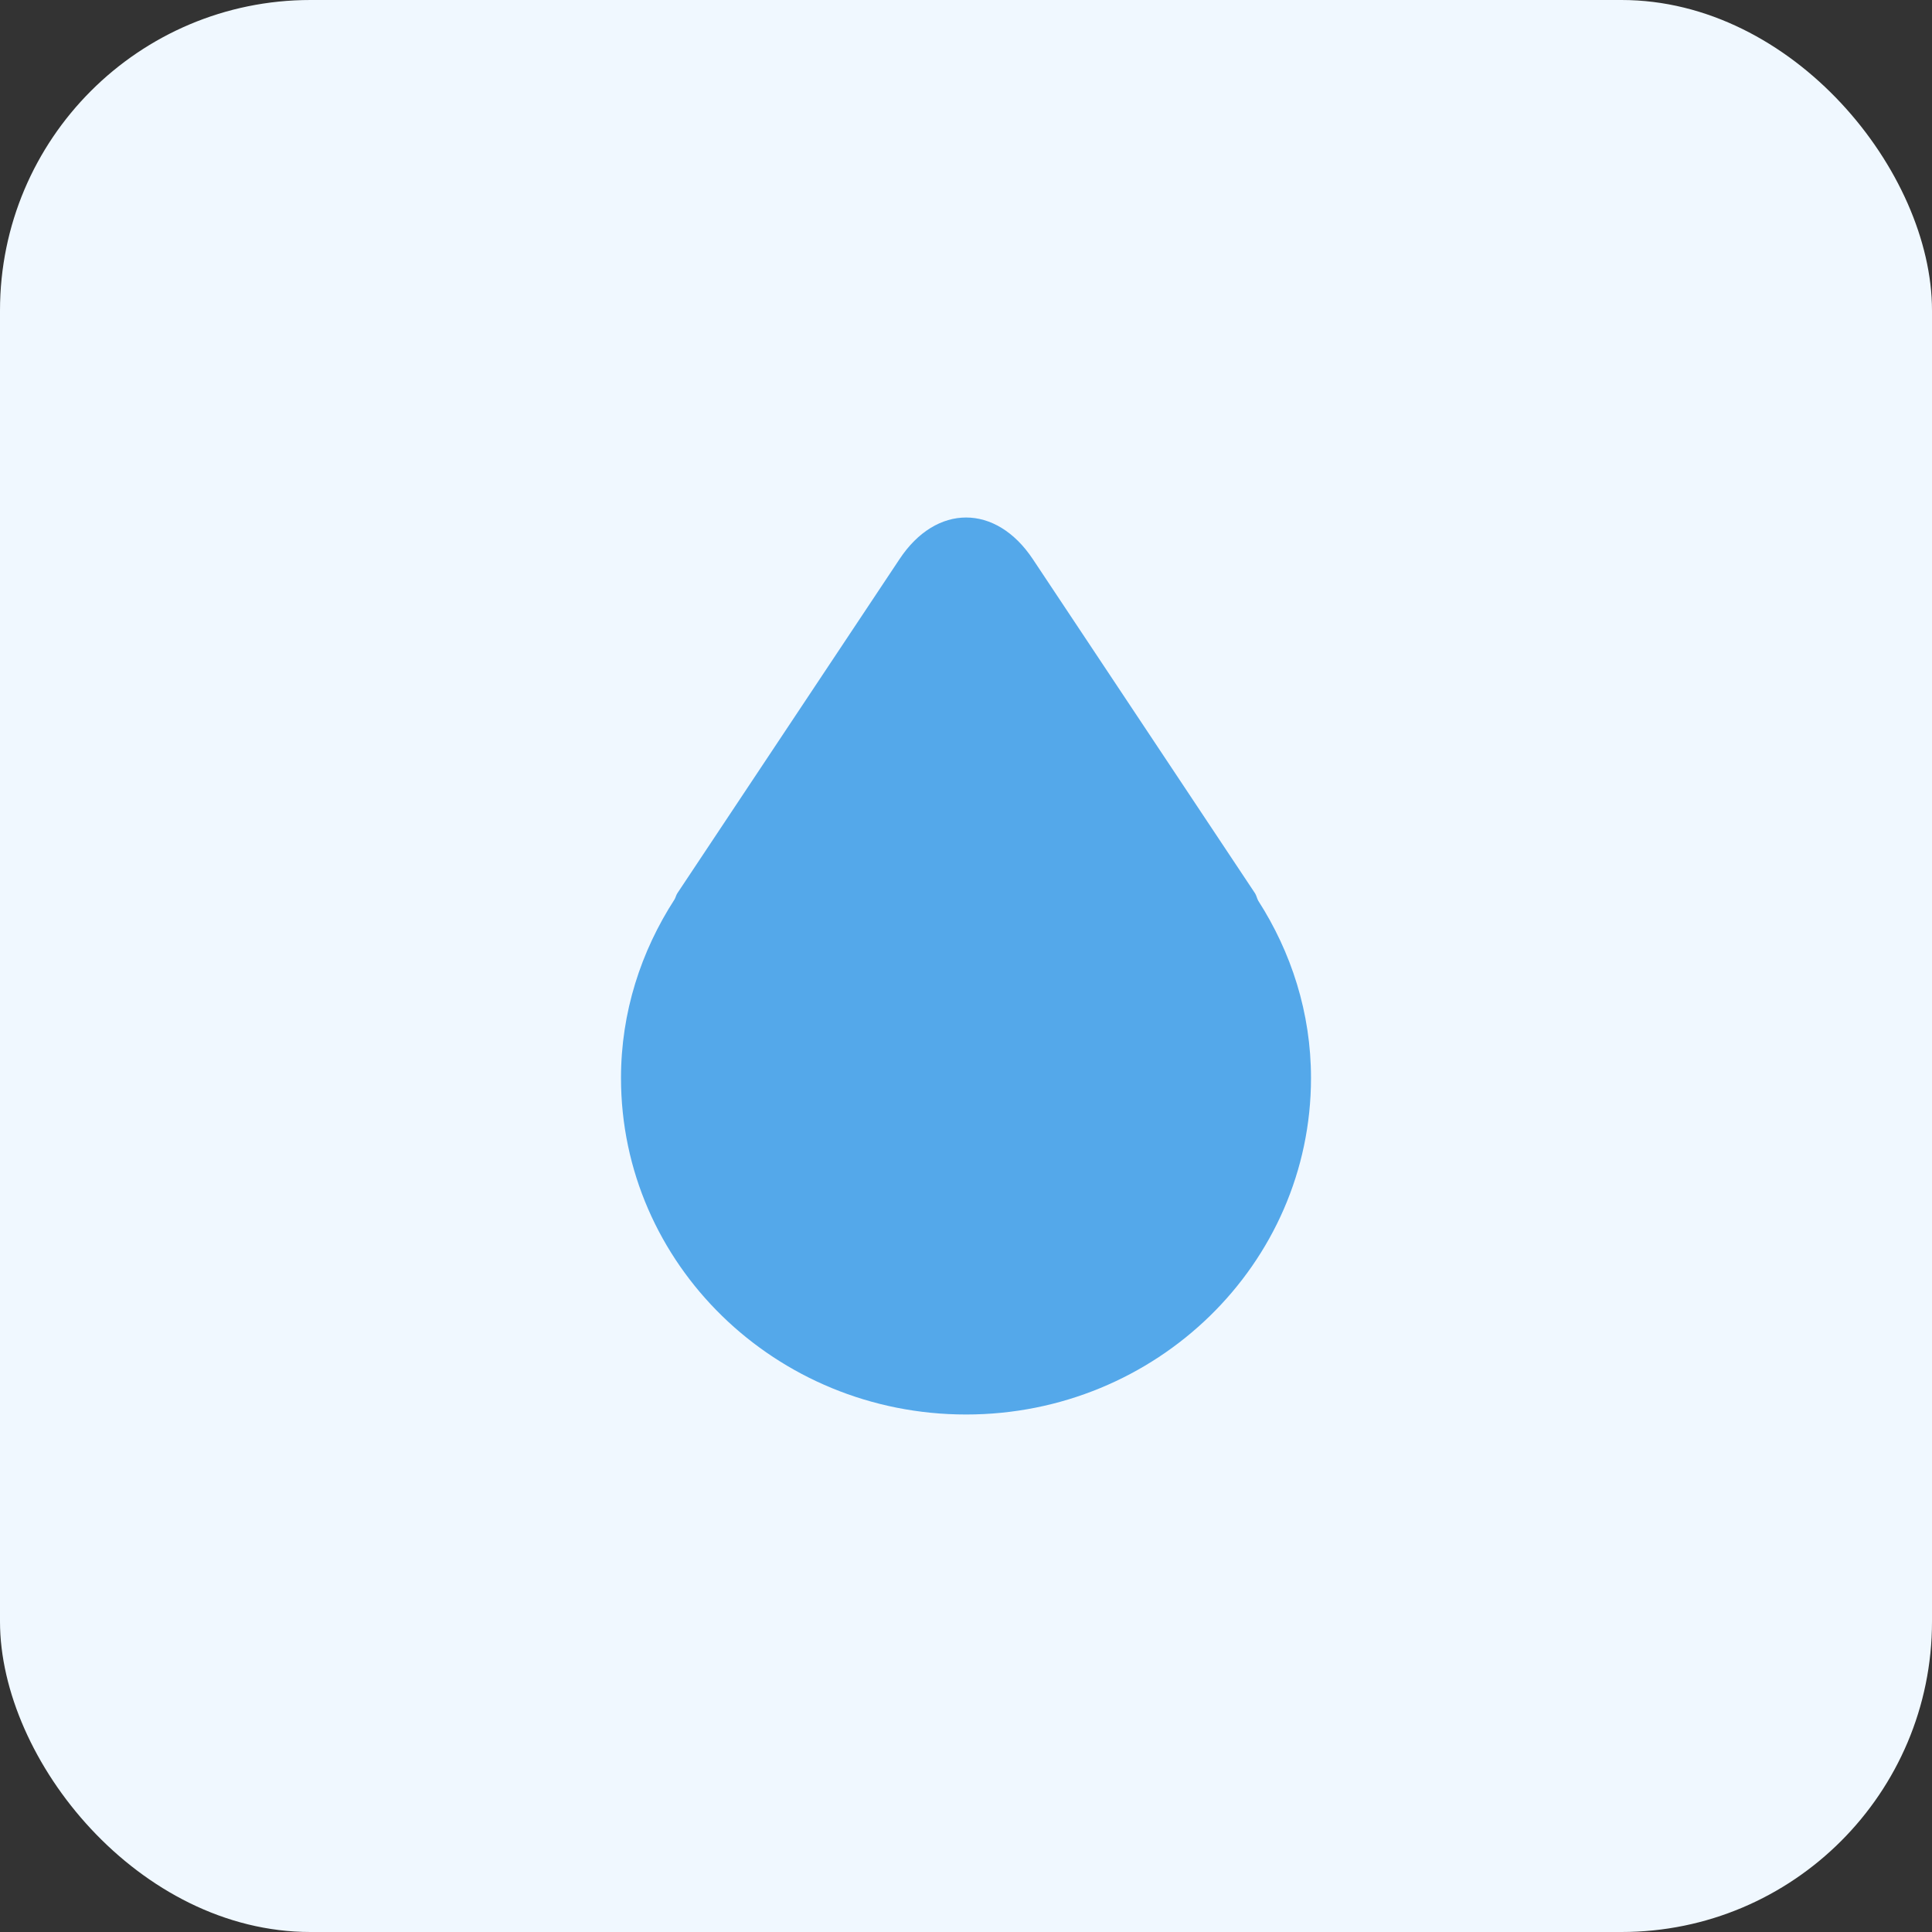 <svg width="56" height="56" viewBox="0 0 56 56" fill="none" xmlns="http://www.w3.org/2000/svg">
<rect x="0" y="0" width="56" height="56" fill="#333333" stroke="none"/>
<rect width="56" height="56" rx="9" fill="#F0F8FF"/>
<path fill-rule="evenodd" clip-rule="evenodd" d="M28.003 41C22.477 41 18 36.632 18 31.246C18 29.338 18.58 27.573 19.553 26.068C19.583 26.016 19.597 25.948 19.63 25.896L26.073 16.207C27.137 14.598 28.867 14.598 29.937 16.207L36.38 25.896C36.42 25.961 36.433 26.039 36.47 26.107C37.427 27.599 38 29.354 38 31.246C38 36.632 33.52 41 28.003 41Z" fill="#54A8EA"/>
</svg>
